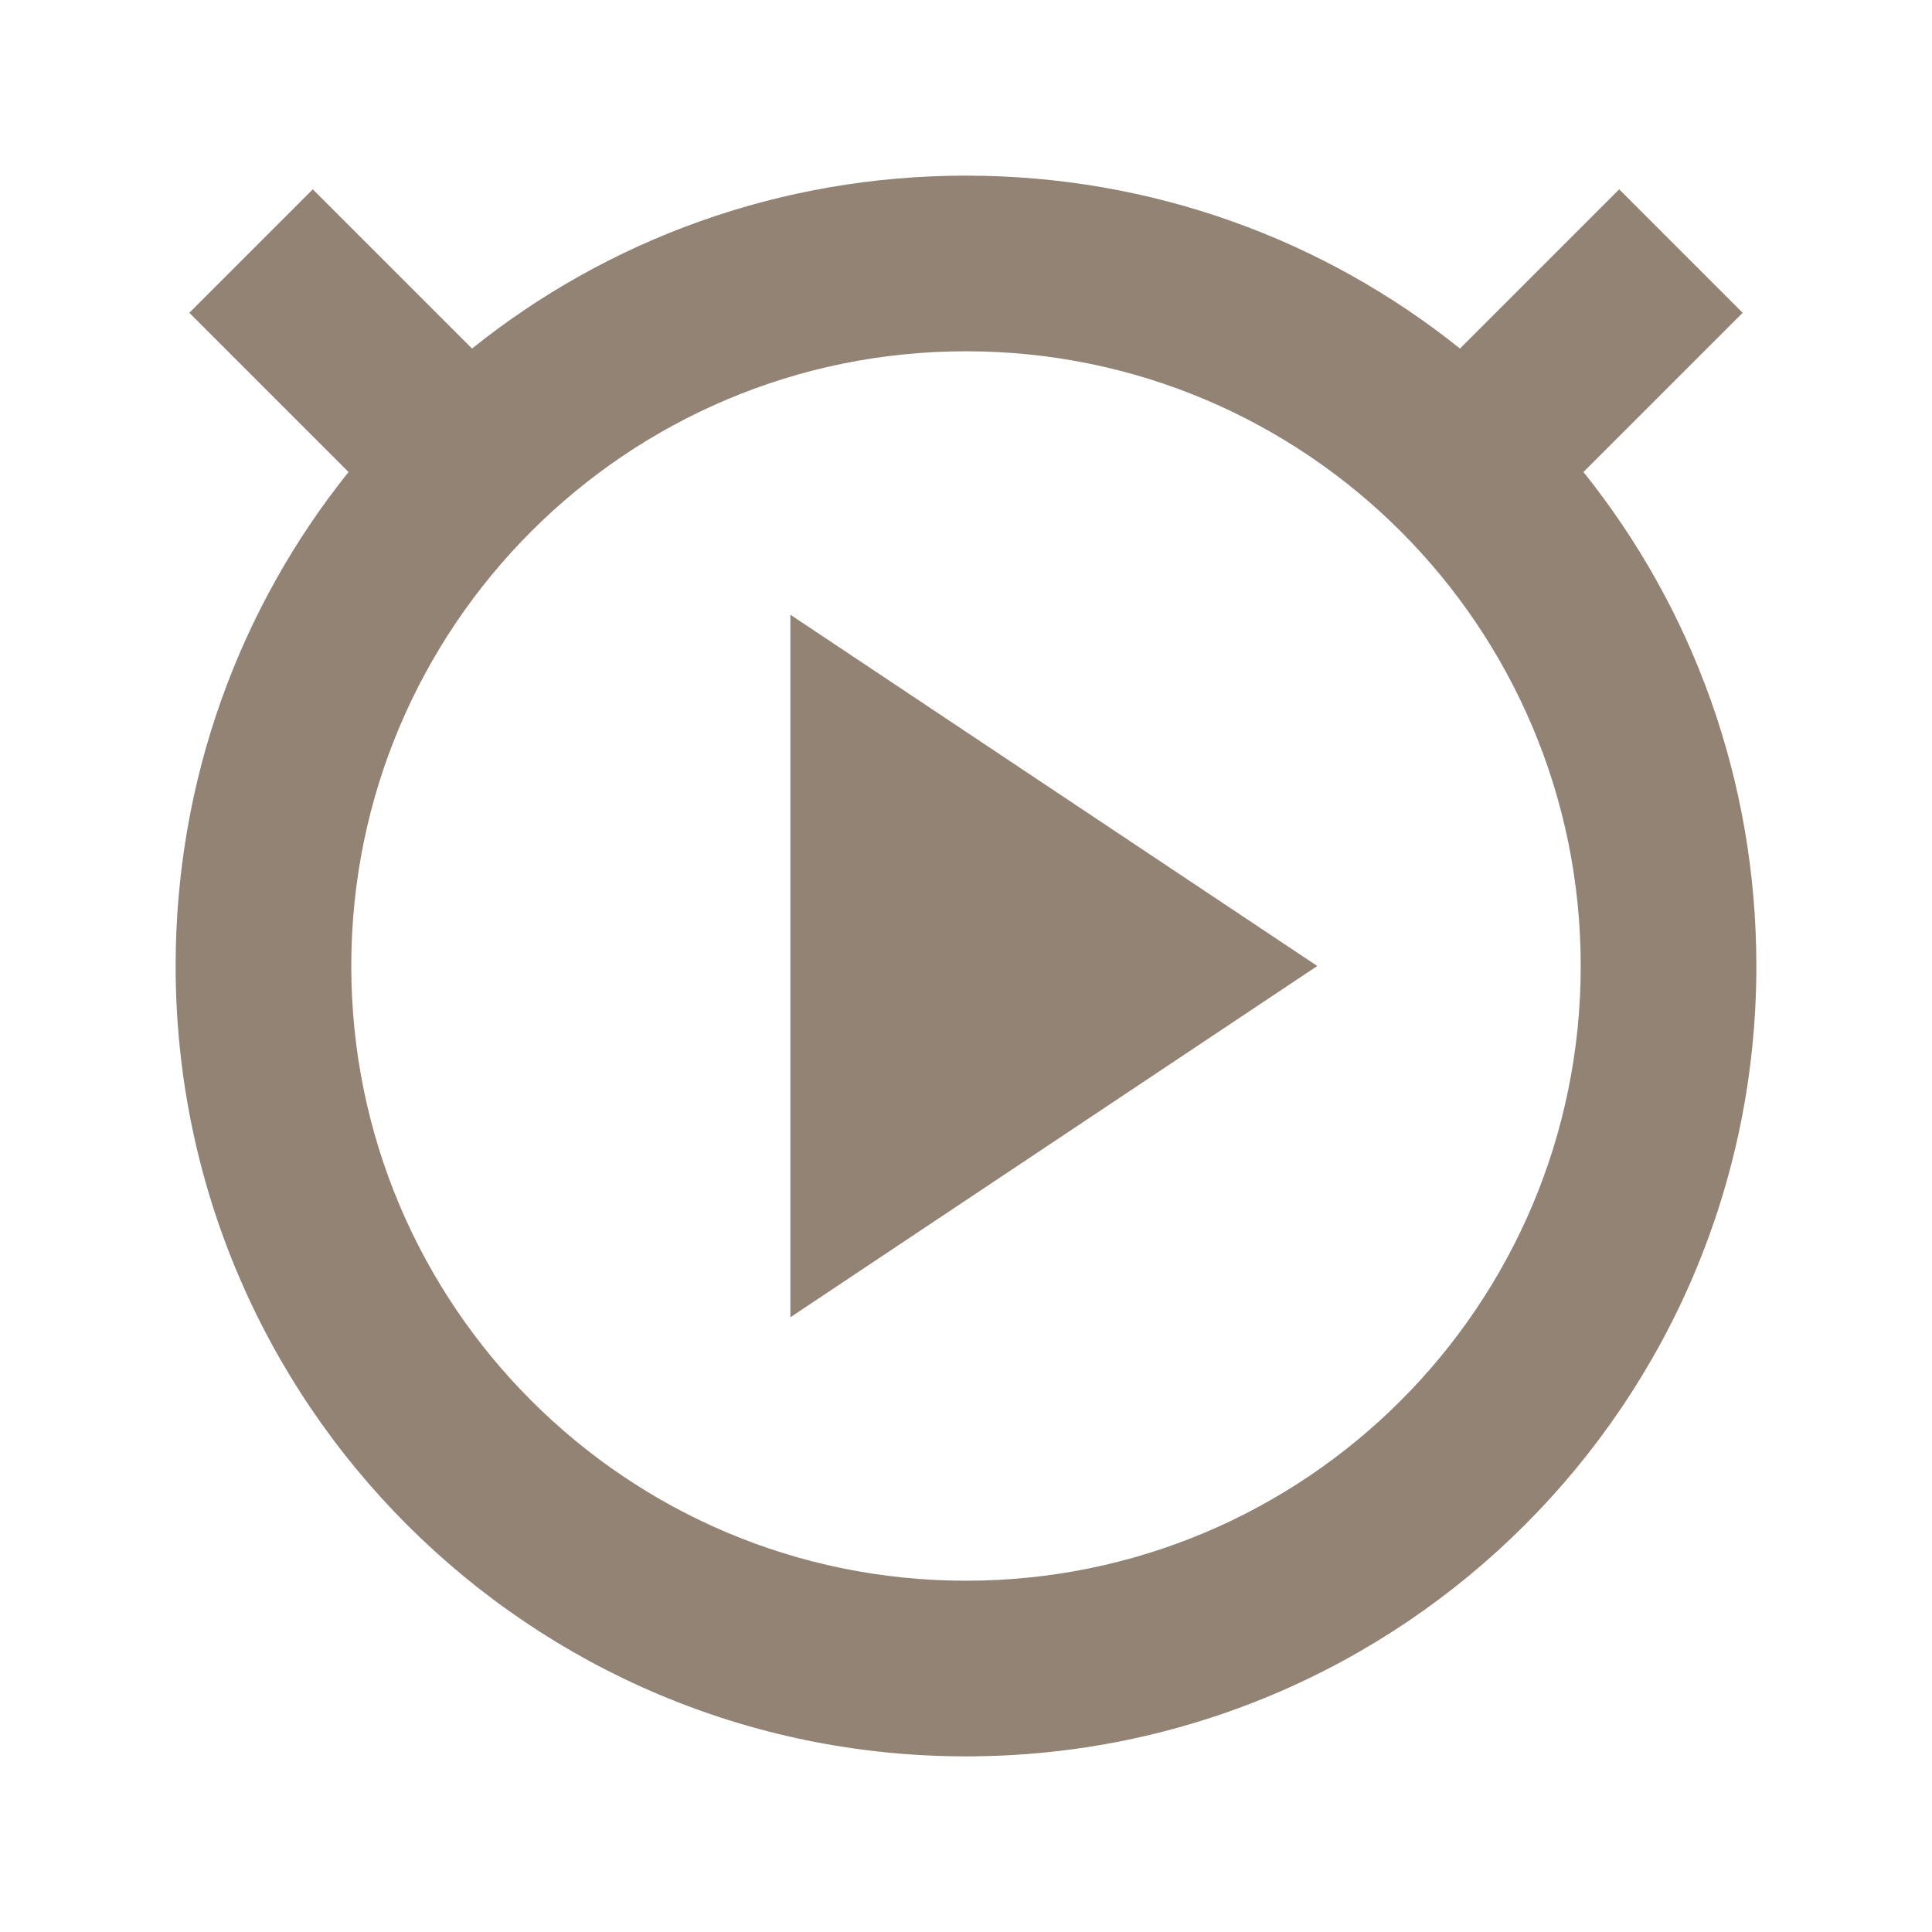 <svg xmlns="http://www.w3.org/2000/svg" width="22" height="22" version="1.1">
 <defs>
  <style id="current-color-scheme" type="text/css">
   .ColorScheme-Text { color:#928374; } .ColorScheme-Highlight { color:#4285f4; }
  </style>
 </defs>
 <path style="fill:currentColor" class="ColorScheme-Text" d="M 11 2 C 8.872 2 6.915 2.734 5.375 3.969 L 3.562 2.156 L 2.156 3.562 L 3.969 5.375 C 2.734 6.915 2 8.872 2 11 C 2 15.971 6.029 20 11 20 C 15.971 20 20 15.971 20 11 C 20 8.872 19.266 6.915 18.031 5.375 L 19.844 3.562 L 18.438 2.156 L 16.625 3.969 C 15.084 2.734 13.128 2 11 2 z M 11 4 C 14.866 4 18 7.134 18 11 C 18 14.866 14.866 18 11 18 C 7.134 18 4 14.866 4 11 C 4 7.134 7.134 4 11 4 z M 9 7 L 9 15 L 15 11 L 9 7 z"/>
</svg>
